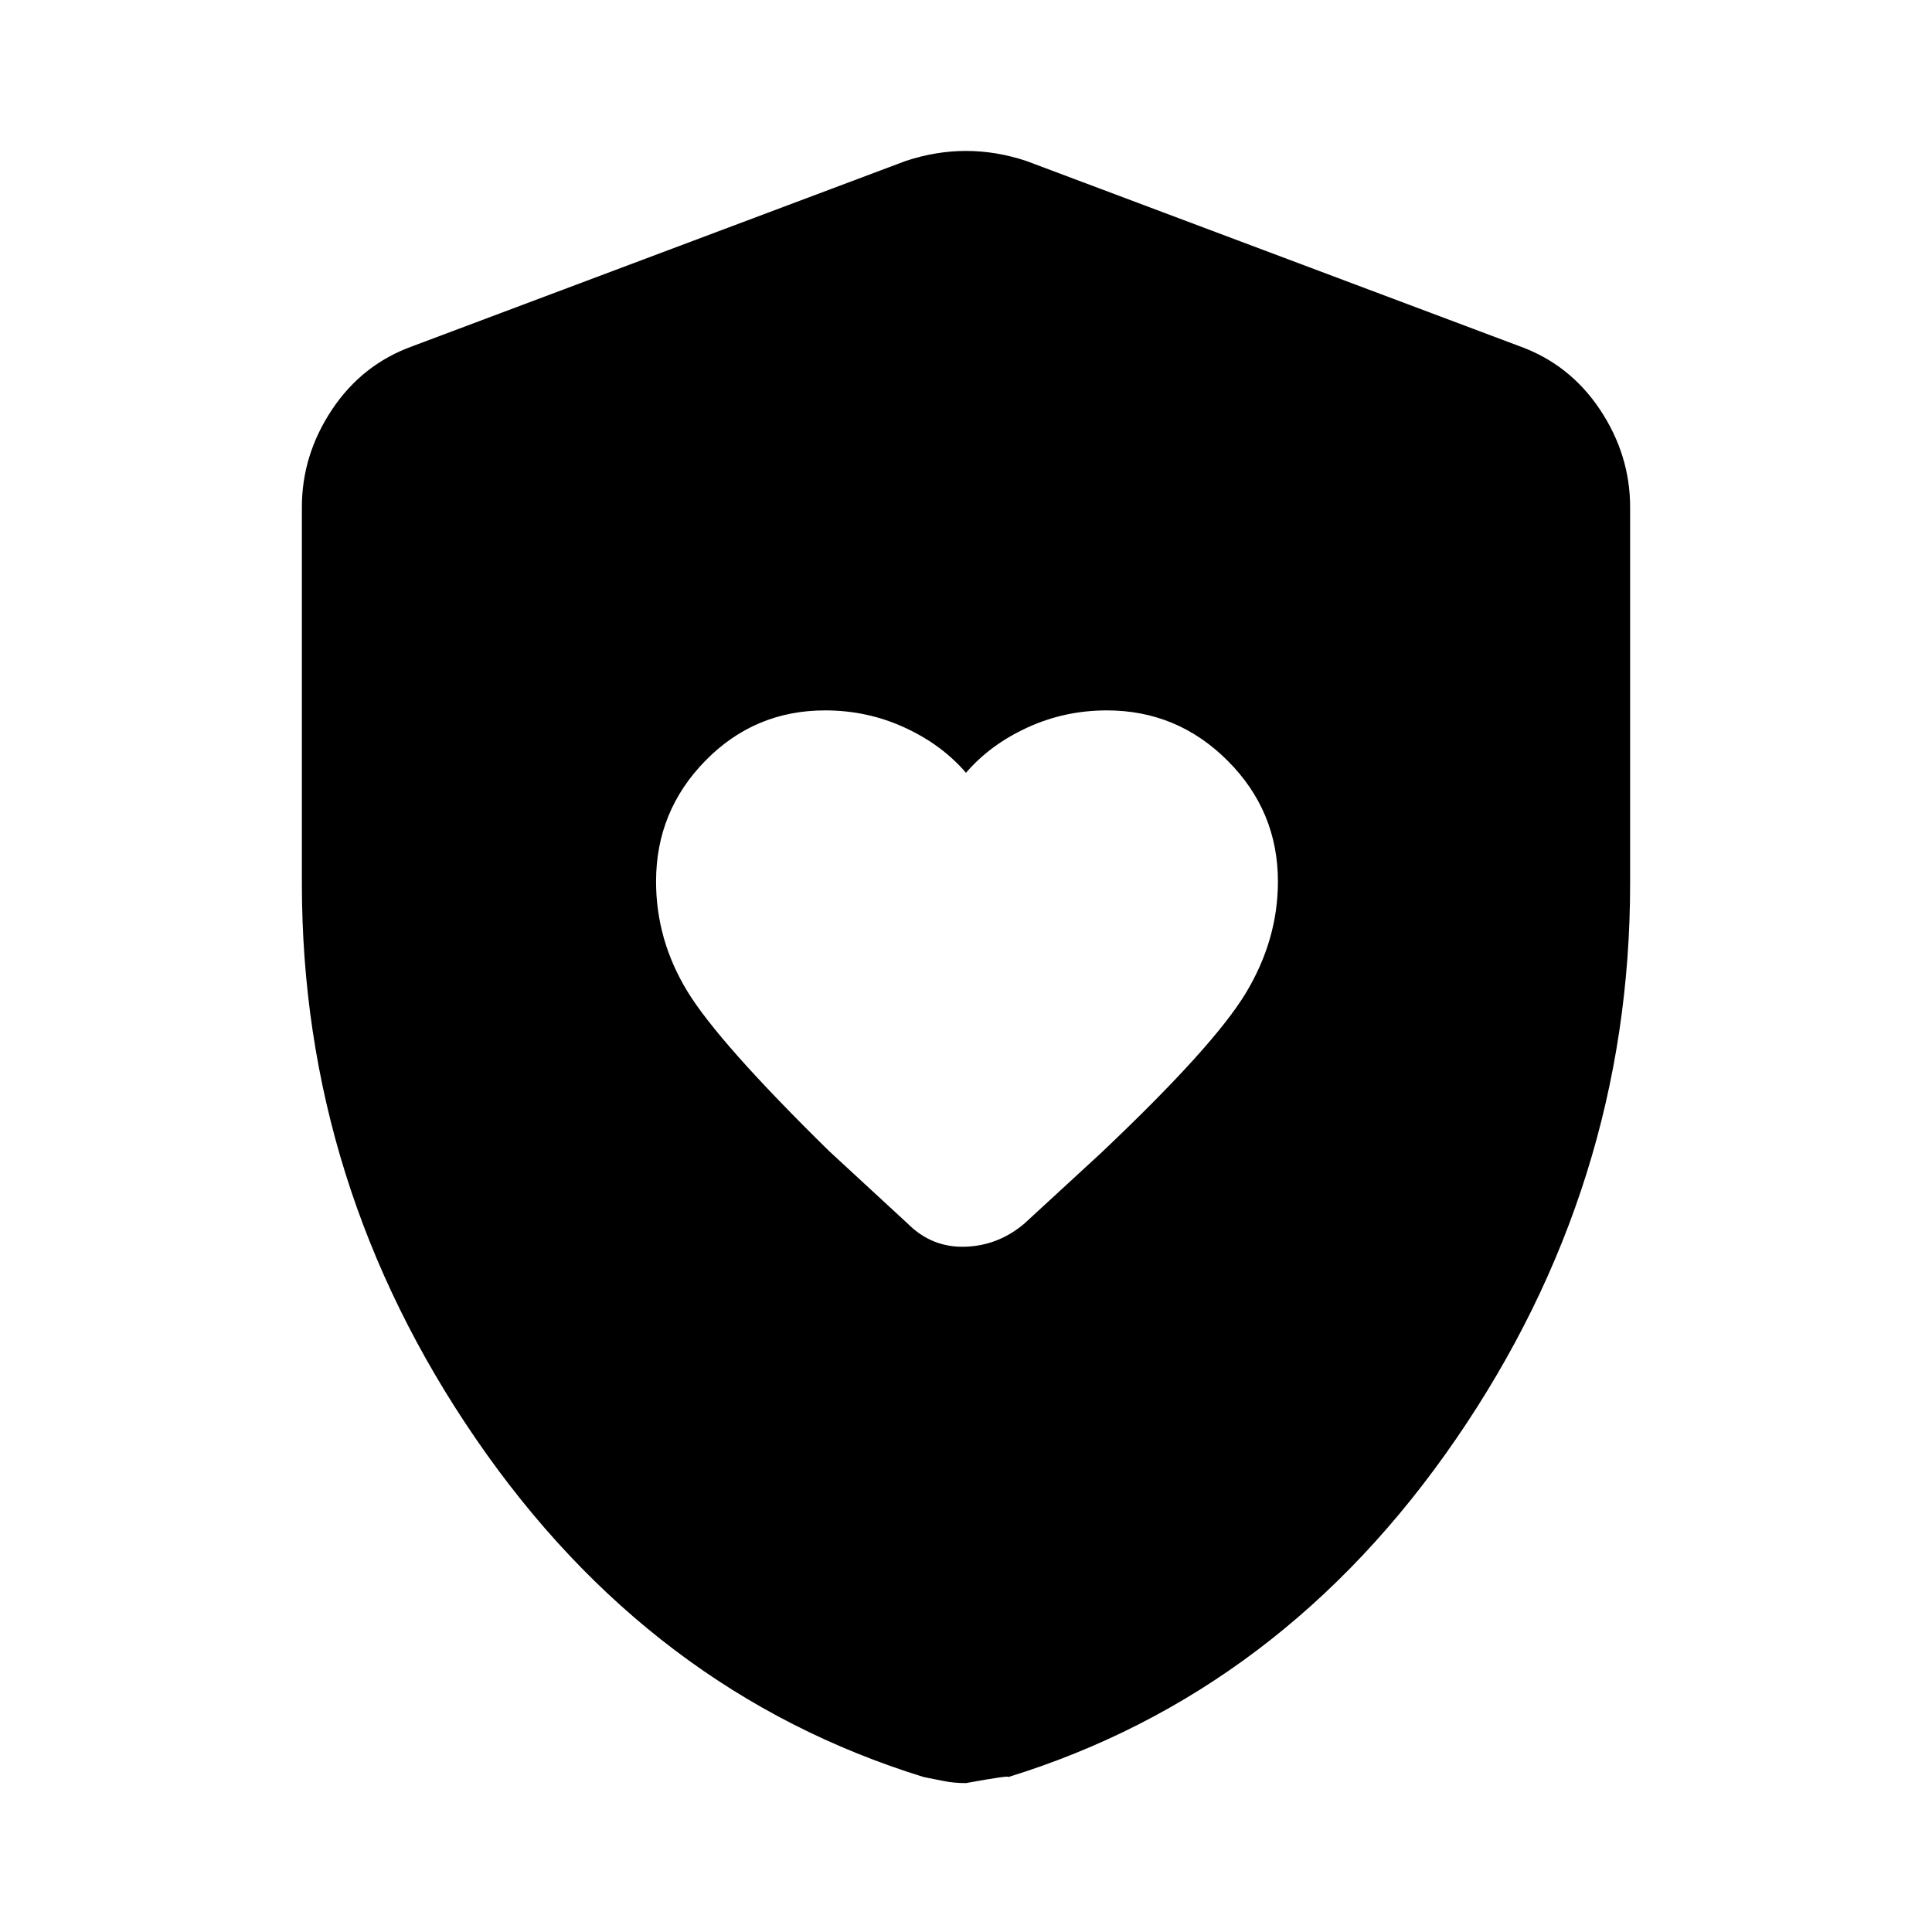 <svg xmlns="http://www.w3.org/2000/svg" height="40" width="40"><path d="M20 16q-.5-.583-1.271-.937-.771-.355-1.646-.355-1.458 0-2.479 1.042-1.021 1.042-1.021 2.5 0 1.208.646 2.271.646 1.062 2.938 3.312l1.625 1.5q.5.5 1.187.479.688-.02 1.229-.479l1.584-1.458q2.333-2.208 3-3.313.666-1.104.666-2.312 0-1.458-1.041-2.5-1.042-1.042-2.5-1.042-.875 0-1.646.355Q20.5 15.417 20 16Zm0 20.917q-.25 0-.458-.042l-.417-.083q-5.667-1.75-9.271-7-3.604-5.25-3.604-11.5V10.5q0-1.083.625-2.021.625-.937 1.667-1.312L18.75 3.333q.625-.208 1.25-.208t1.25.208l10.208 3.834q1.042.375 1.667 1.312.625.938.625 2.021v7.792q0 6.25-3.604 11.5t-9.271 7q.042-.042-.875.125Z"/></svg>